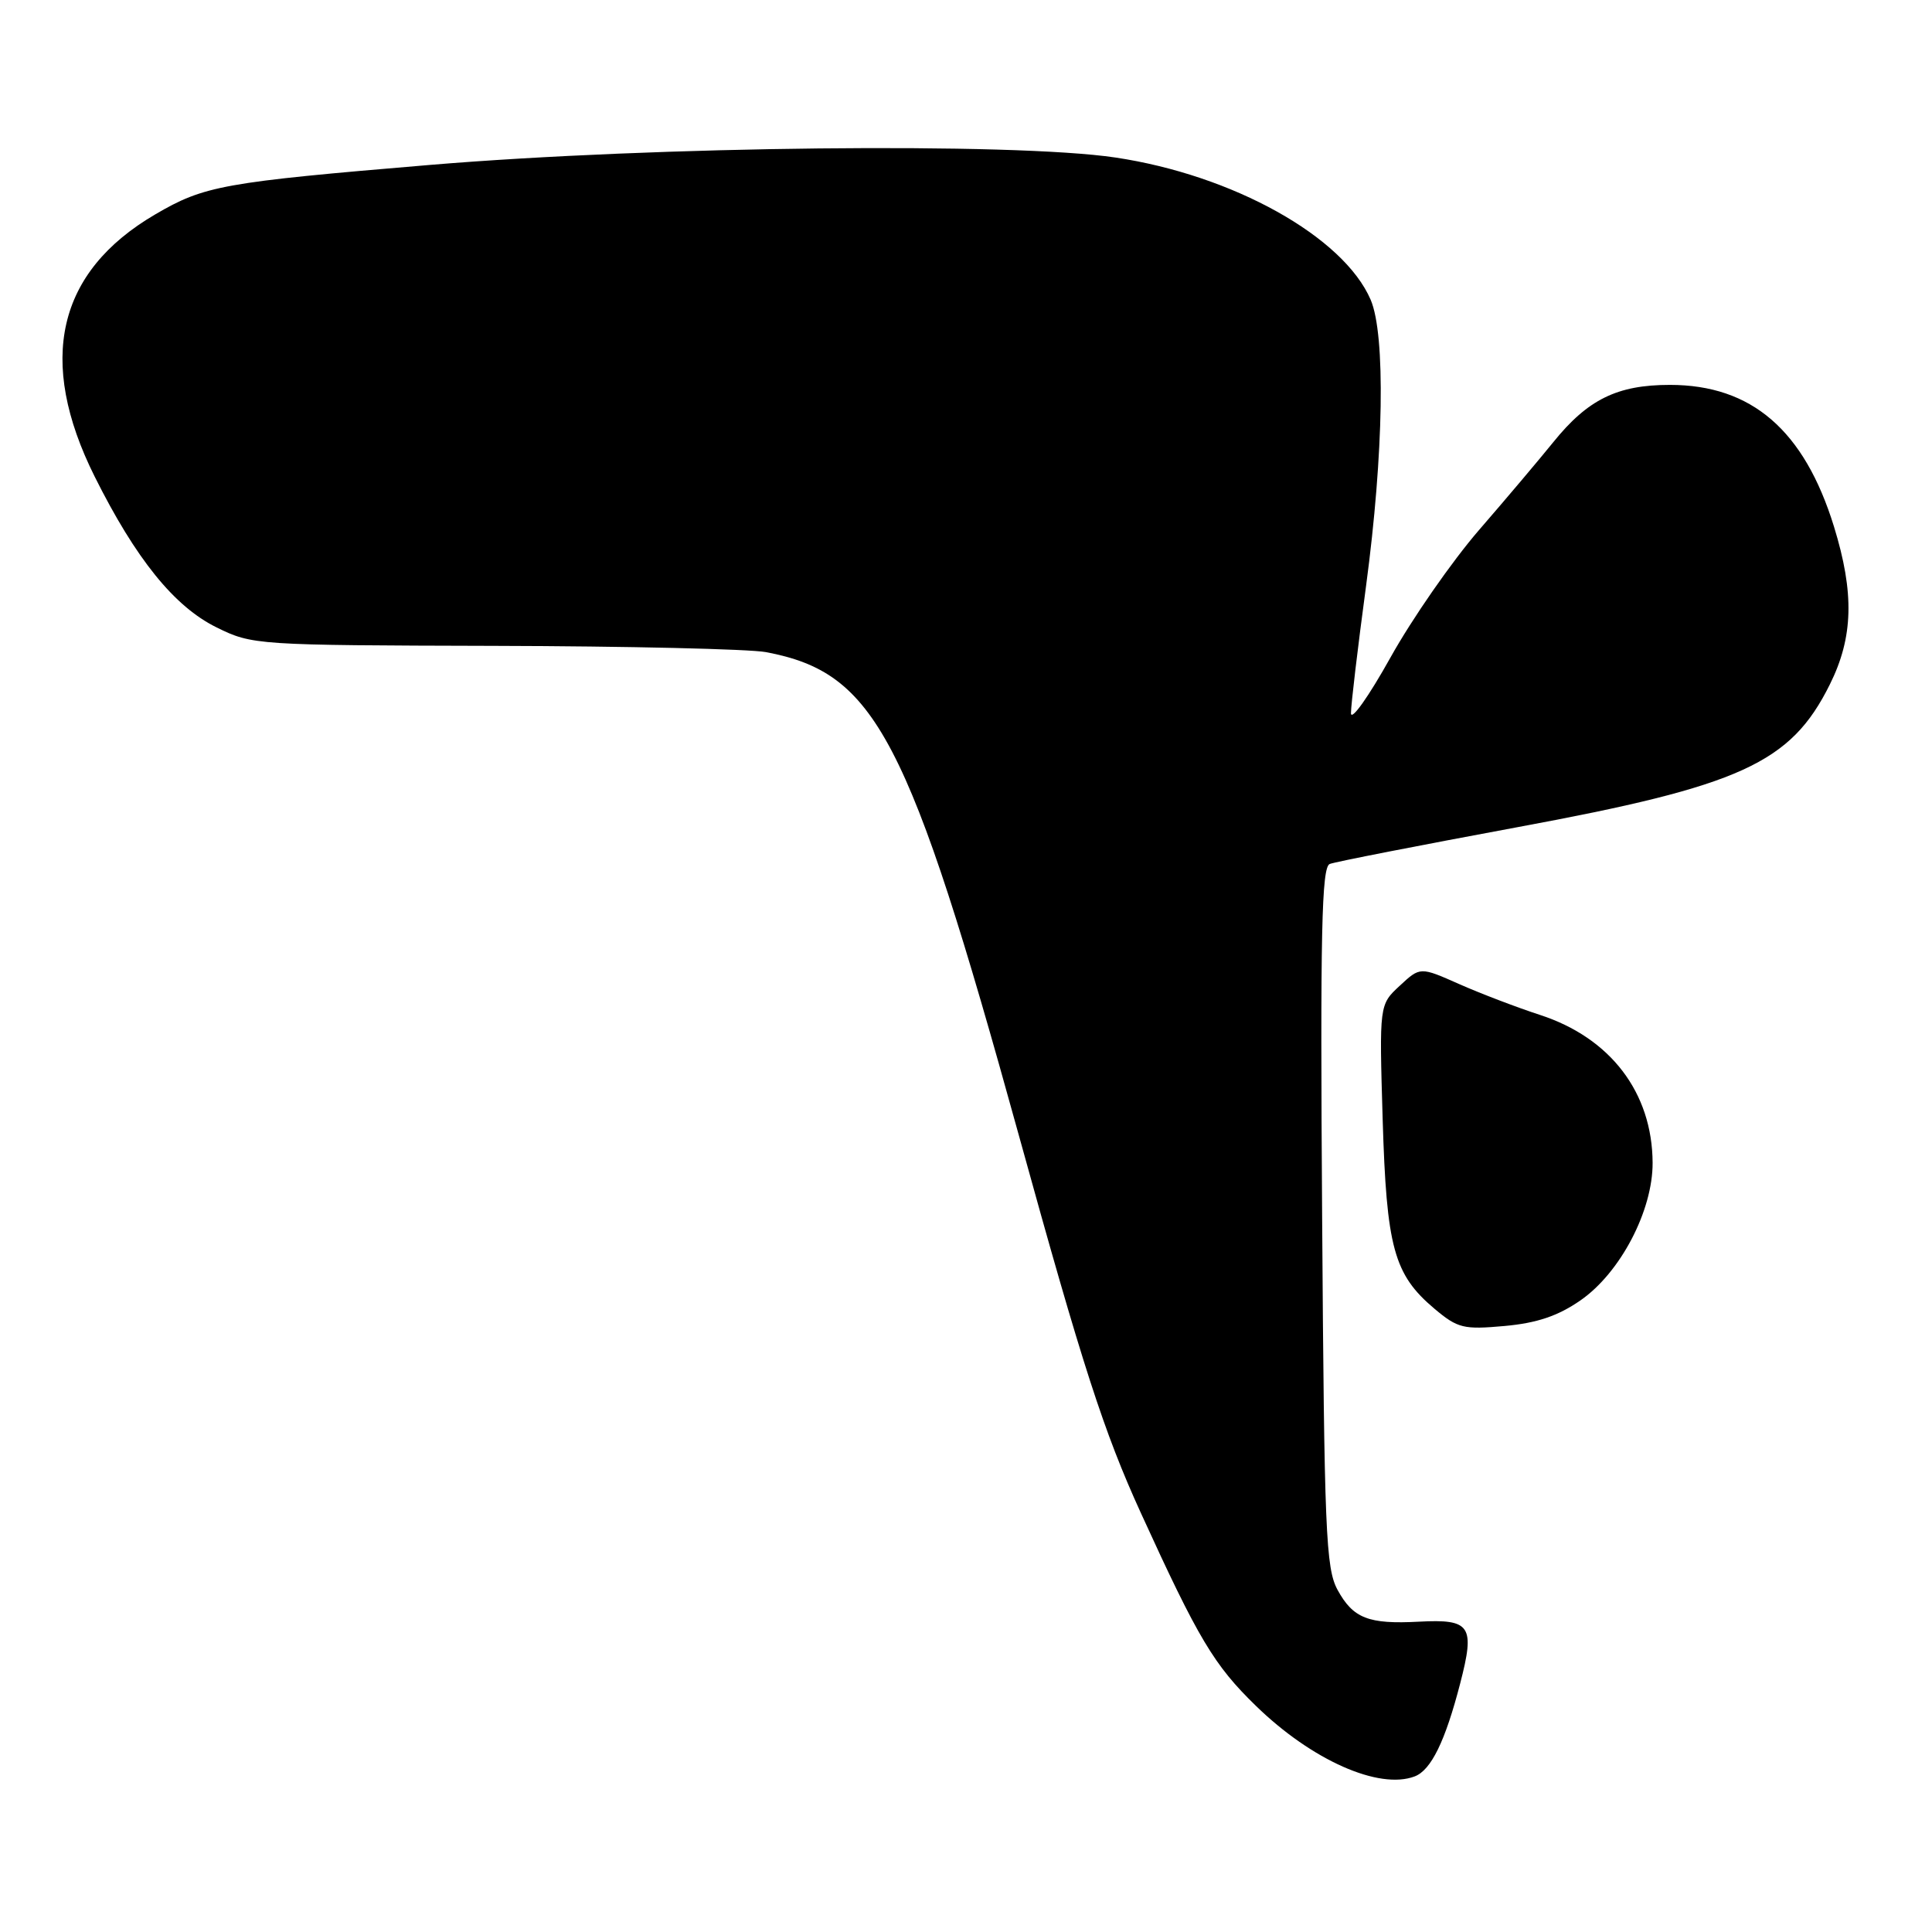 <?xml version="1.0" encoding="UTF-8" standalone="no"?>
<!DOCTYPE svg PUBLIC "-//W3C//DTD SVG 1.1//EN" "http://www.w3.org/Graphics/SVG/1.1/DTD/svg11.dtd" >
<svg xmlns="http://www.w3.org/2000/svg" xmlns:xlink="http://www.w3.org/1999/xlink" version="1.1" viewBox="0 0 256 256">
 <g >
 <path fill="currentColor"
d=" M 187.46 235.38 C 189.63 234.55 191.50 230.72 193.48 223.07 C 195.47 215.40 194.88 214.52 188.03 214.88 C 181.33 215.24 179.30 214.44 177.24 210.68 C 175.67 207.81 175.47 202.93 175.19 161.24 C 174.93 123.45 175.12 114.89 176.20 114.48 C 176.94 114.19 188.12 112.01 201.05 109.61 C 230.67 104.13 237.27 101.13 242.45 90.72 C 245.58 84.45 245.73 78.59 243.01 69.77 C 239.07 57.02 232.11 51.00 221.27 51.00 C 214.29 51.00 210.39 52.92 205.81 58.60 C 203.99 60.85 199.57 66.09 195.98 70.23 C 192.39 74.38 187.11 81.98 184.24 87.13 C 181.37 92.28 179.02 95.60 179.01 94.50 C 179.01 93.40 179.91 85.81 181.01 77.64 C 183.36 60.10 183.61 44.36 181.62 39.72 C 178.02 31.36 163.36 23.19 147.78 20.87 C 134.20 18.85 86.84 19.36 57.00 21.85 C 29.56 24.15 27.08 24.59 20.55 28.42 C 7.56 36.03 4.86 47.76 12.55 63.16 C 18.00 74.07 23.10 80.38 28.69 83.13 C 33.43 85.47 33.95 85.50 65.50 85.58 C 83.10 85.62 99.30 86.00 101.50 86.41 C 116.02 89.16 120.37 97.49 135.02 150.50 C 143.45 181.03 146.28 189.77 151.18 200.50 C 158.80 217.19 160.86 220.64 166.43 226.05 C 173.82 233.24 182.73 237.19 187.46 235.38 Z  M 209.40 172.32 C 214.69 168.67 219.01 160.42 218.98 154.07 C 218.93 144.77 213.40 137.51 204.02 134.47 C 201.01 133.49 196.21 131.66 193.36 130.40 C 188.18 128.10 188.18 128.10 185.47 130.62 C 182.76 133.13 182.76 133.13 183.21 148.31 C 183.72 165.32 184.69 168.88 190.08 173.42 C 193.16 176.01 193.93 176.19 199.37 175.70 C 203.66 175.31 206.44 174.37 209.40 172.32 Z "/>
</g>
</svg>